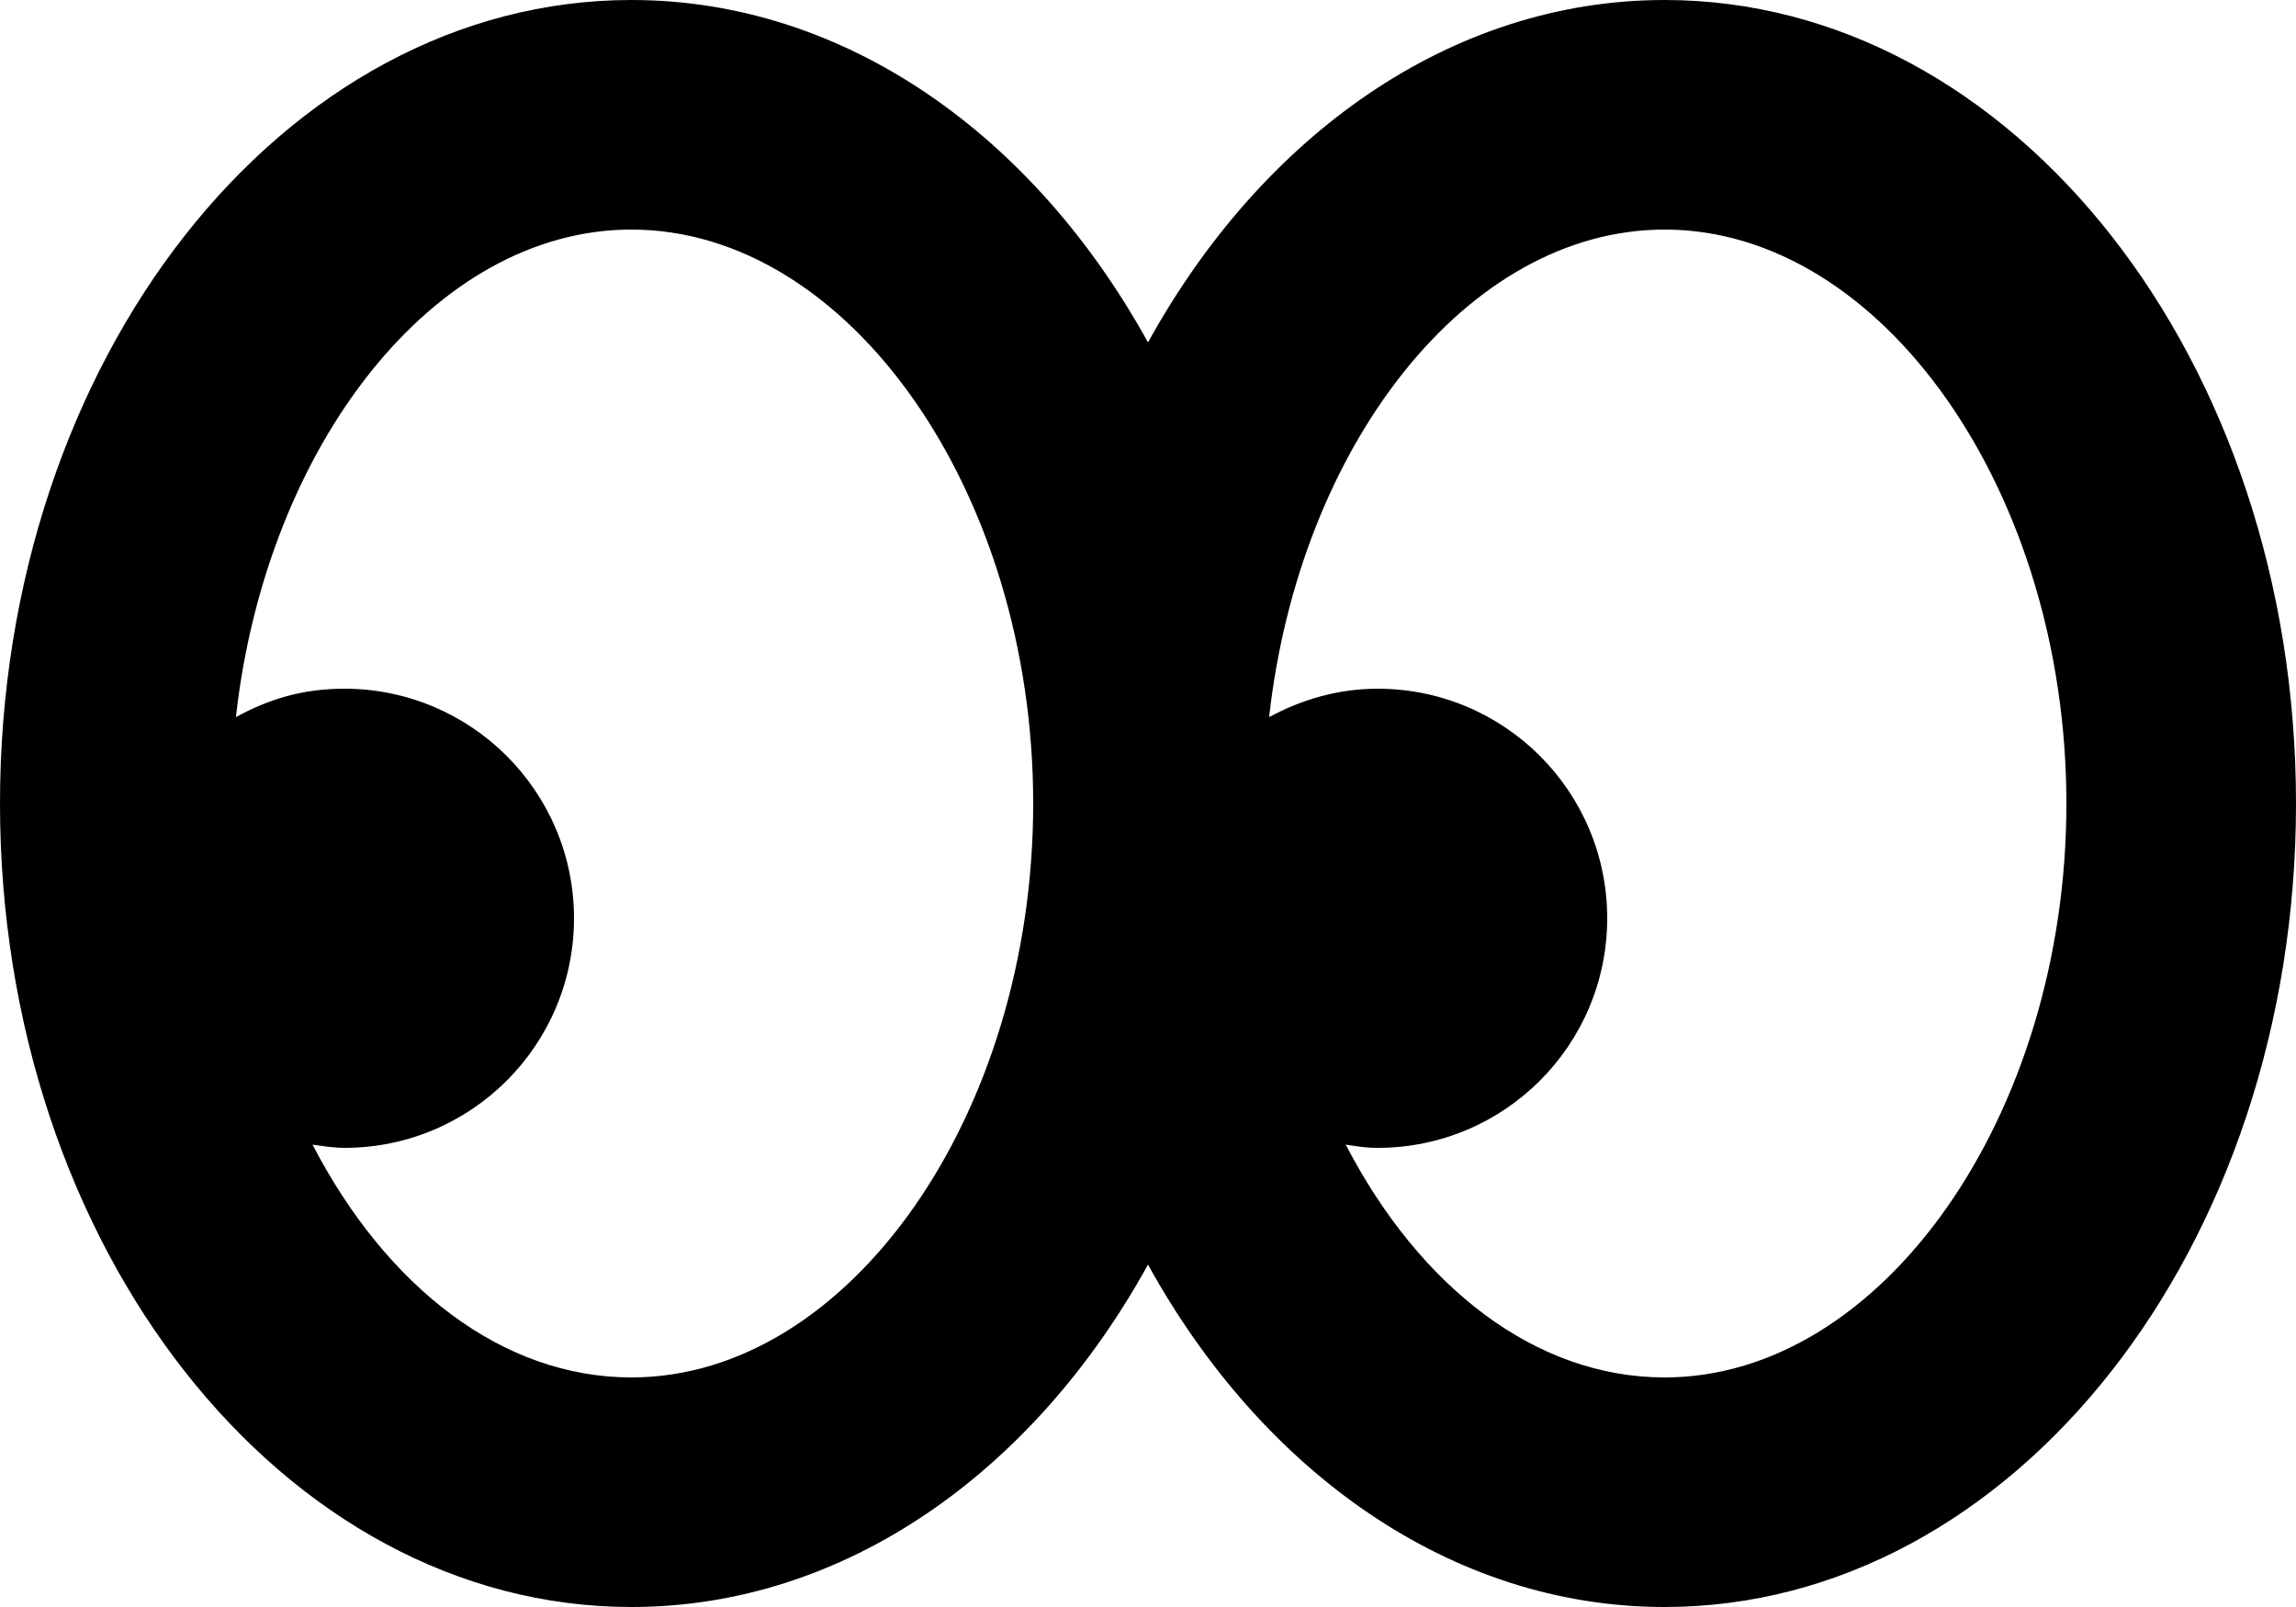 <?xml version="1.0" encoding="UTF-8"?>
<svg id="Layer_2" data-name="Layer 2" xmlns="http://www.w3.org/2000/svg" viewBox="0 0 640 448">
  <g id="Layer_1-2" data-name="Layer 1">
    <path d="m464,0c-59.59,0-112.2,37.79-144,95.46C288.2,37.79,235.6,0,176,0,78.8,0,0,100.3,0,224s78.8,224,176,224c59.59,0,112.2-37.79,144-95.46,31.8,57.66,84.4,95.46,144,95.46,97.2,0,176-100.3,176-224S561.2,0,464,0ZM176,384c-35.91,0-68.22-25.1-88.88-64.89,2.93.39,5.84.89,8.88.89,35.35,0,64-28.65,64-64s-28.7-64-64-64c-11.9,0-21.2,3-30.24,7.9,8.45-75.7,55.24-135.9,110.24-135.9,60.7,0,112,73.3,112,160s-51.3,160-112,160Zm288,0c-35.91,0-68.22-25.1-88.88-64.89,2.98.39,4.98.89,8.88.89,35.35,0,64-28.65,64-64s-28.65-64-64-64c-11,0-21.2,3.03-30.24,7.92,8.44-75.72,55.24-135.92,110.24-135.92,60.7,0,112,73.3,112,160s-51.3,160-112,160Z"/>
  </g>
</svg>